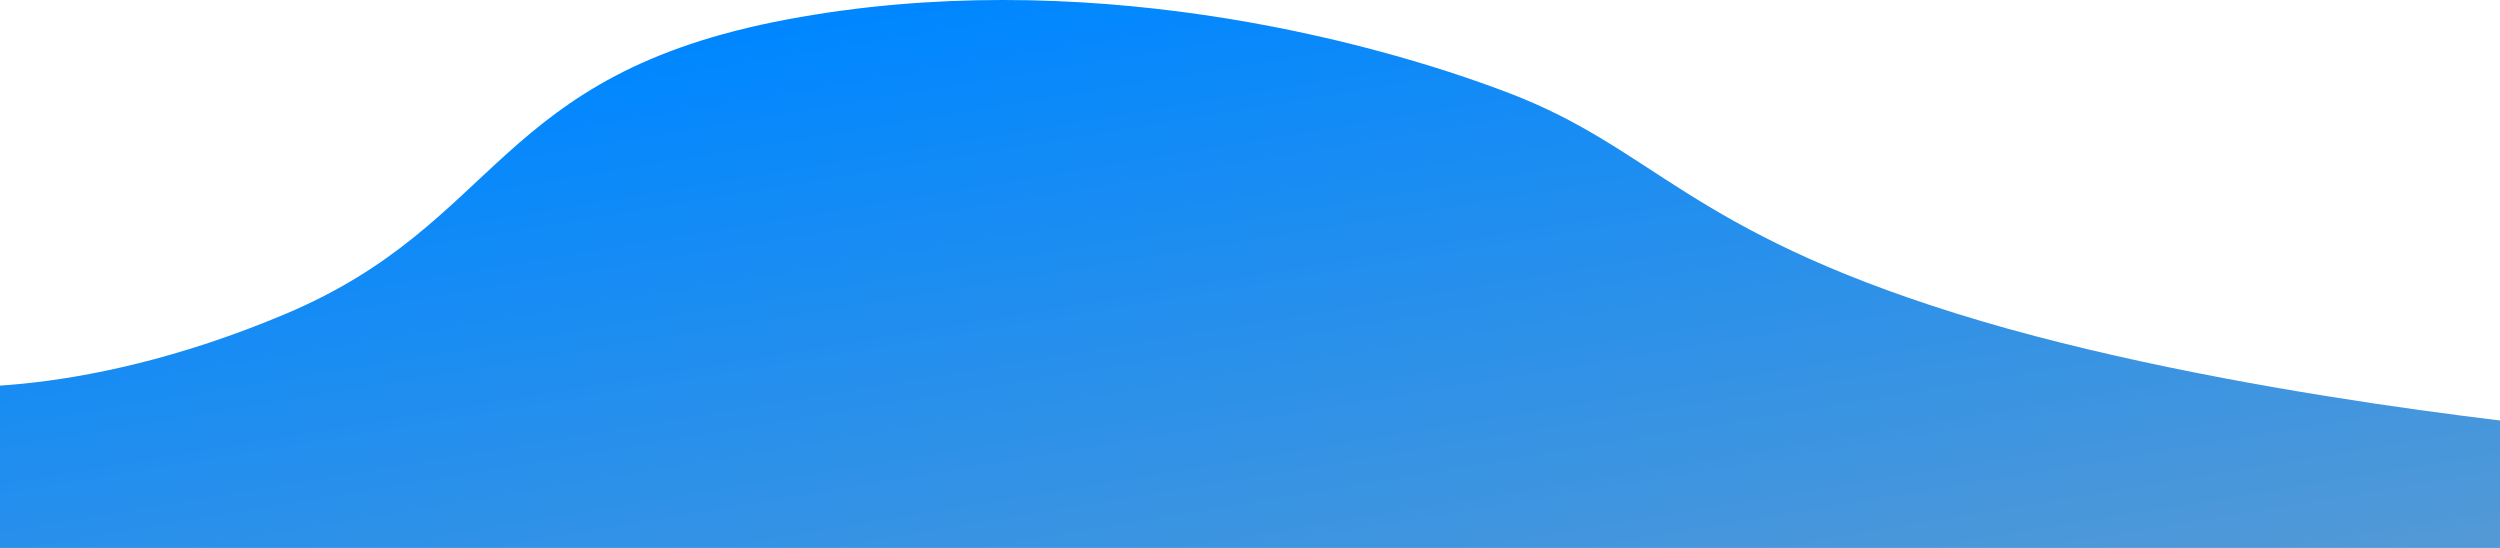 <svg xmlns="http://www.w3.org/2000/svg" xmlns:xlink="http://www.w3.org/1999/xlink" width="1919.963" height="420.814" viewBox="0 0 1919.963 420.814">
  <defs>
    <clipPath id="clip-path">
      <rect x="60" width="1919.963" height="420.814" fill="none"/>
    </clipPath>
    <linearGradient id="linear-gradient" x1="0.916" y1="1.08" x2="0.276" y2="0.045" gradientUnits="objectBoundingBox">
      <stop offset="0" stop-color="#699ecb"/>
      <stop offset="1" stop-color="#0087ff"/>
    </linearGradient>
  </defs>
  <g id="Scroll_Group_4" data-name="Scroll Group 4" transform="translate(-60)" clip-path="url(#clip-path)" style="isolation: isolate">
    <path id="Path_5" data-name="Path 5" d="M6297.314,2151.854s113.666,15.3,279.723-54.9,159.6-183.6,384.5-225.907,443.955,14.044,555.167,56.683S7652.954,2032.3,7860.1,2096.958s485.182,89.4,485.182,89.4v143.7l-1196.463,82.824h-825.84Z" transform="translate(-6297.314 -1856.064)" fill="url(#linear-gradient)"/>
  </g>
</svg>
